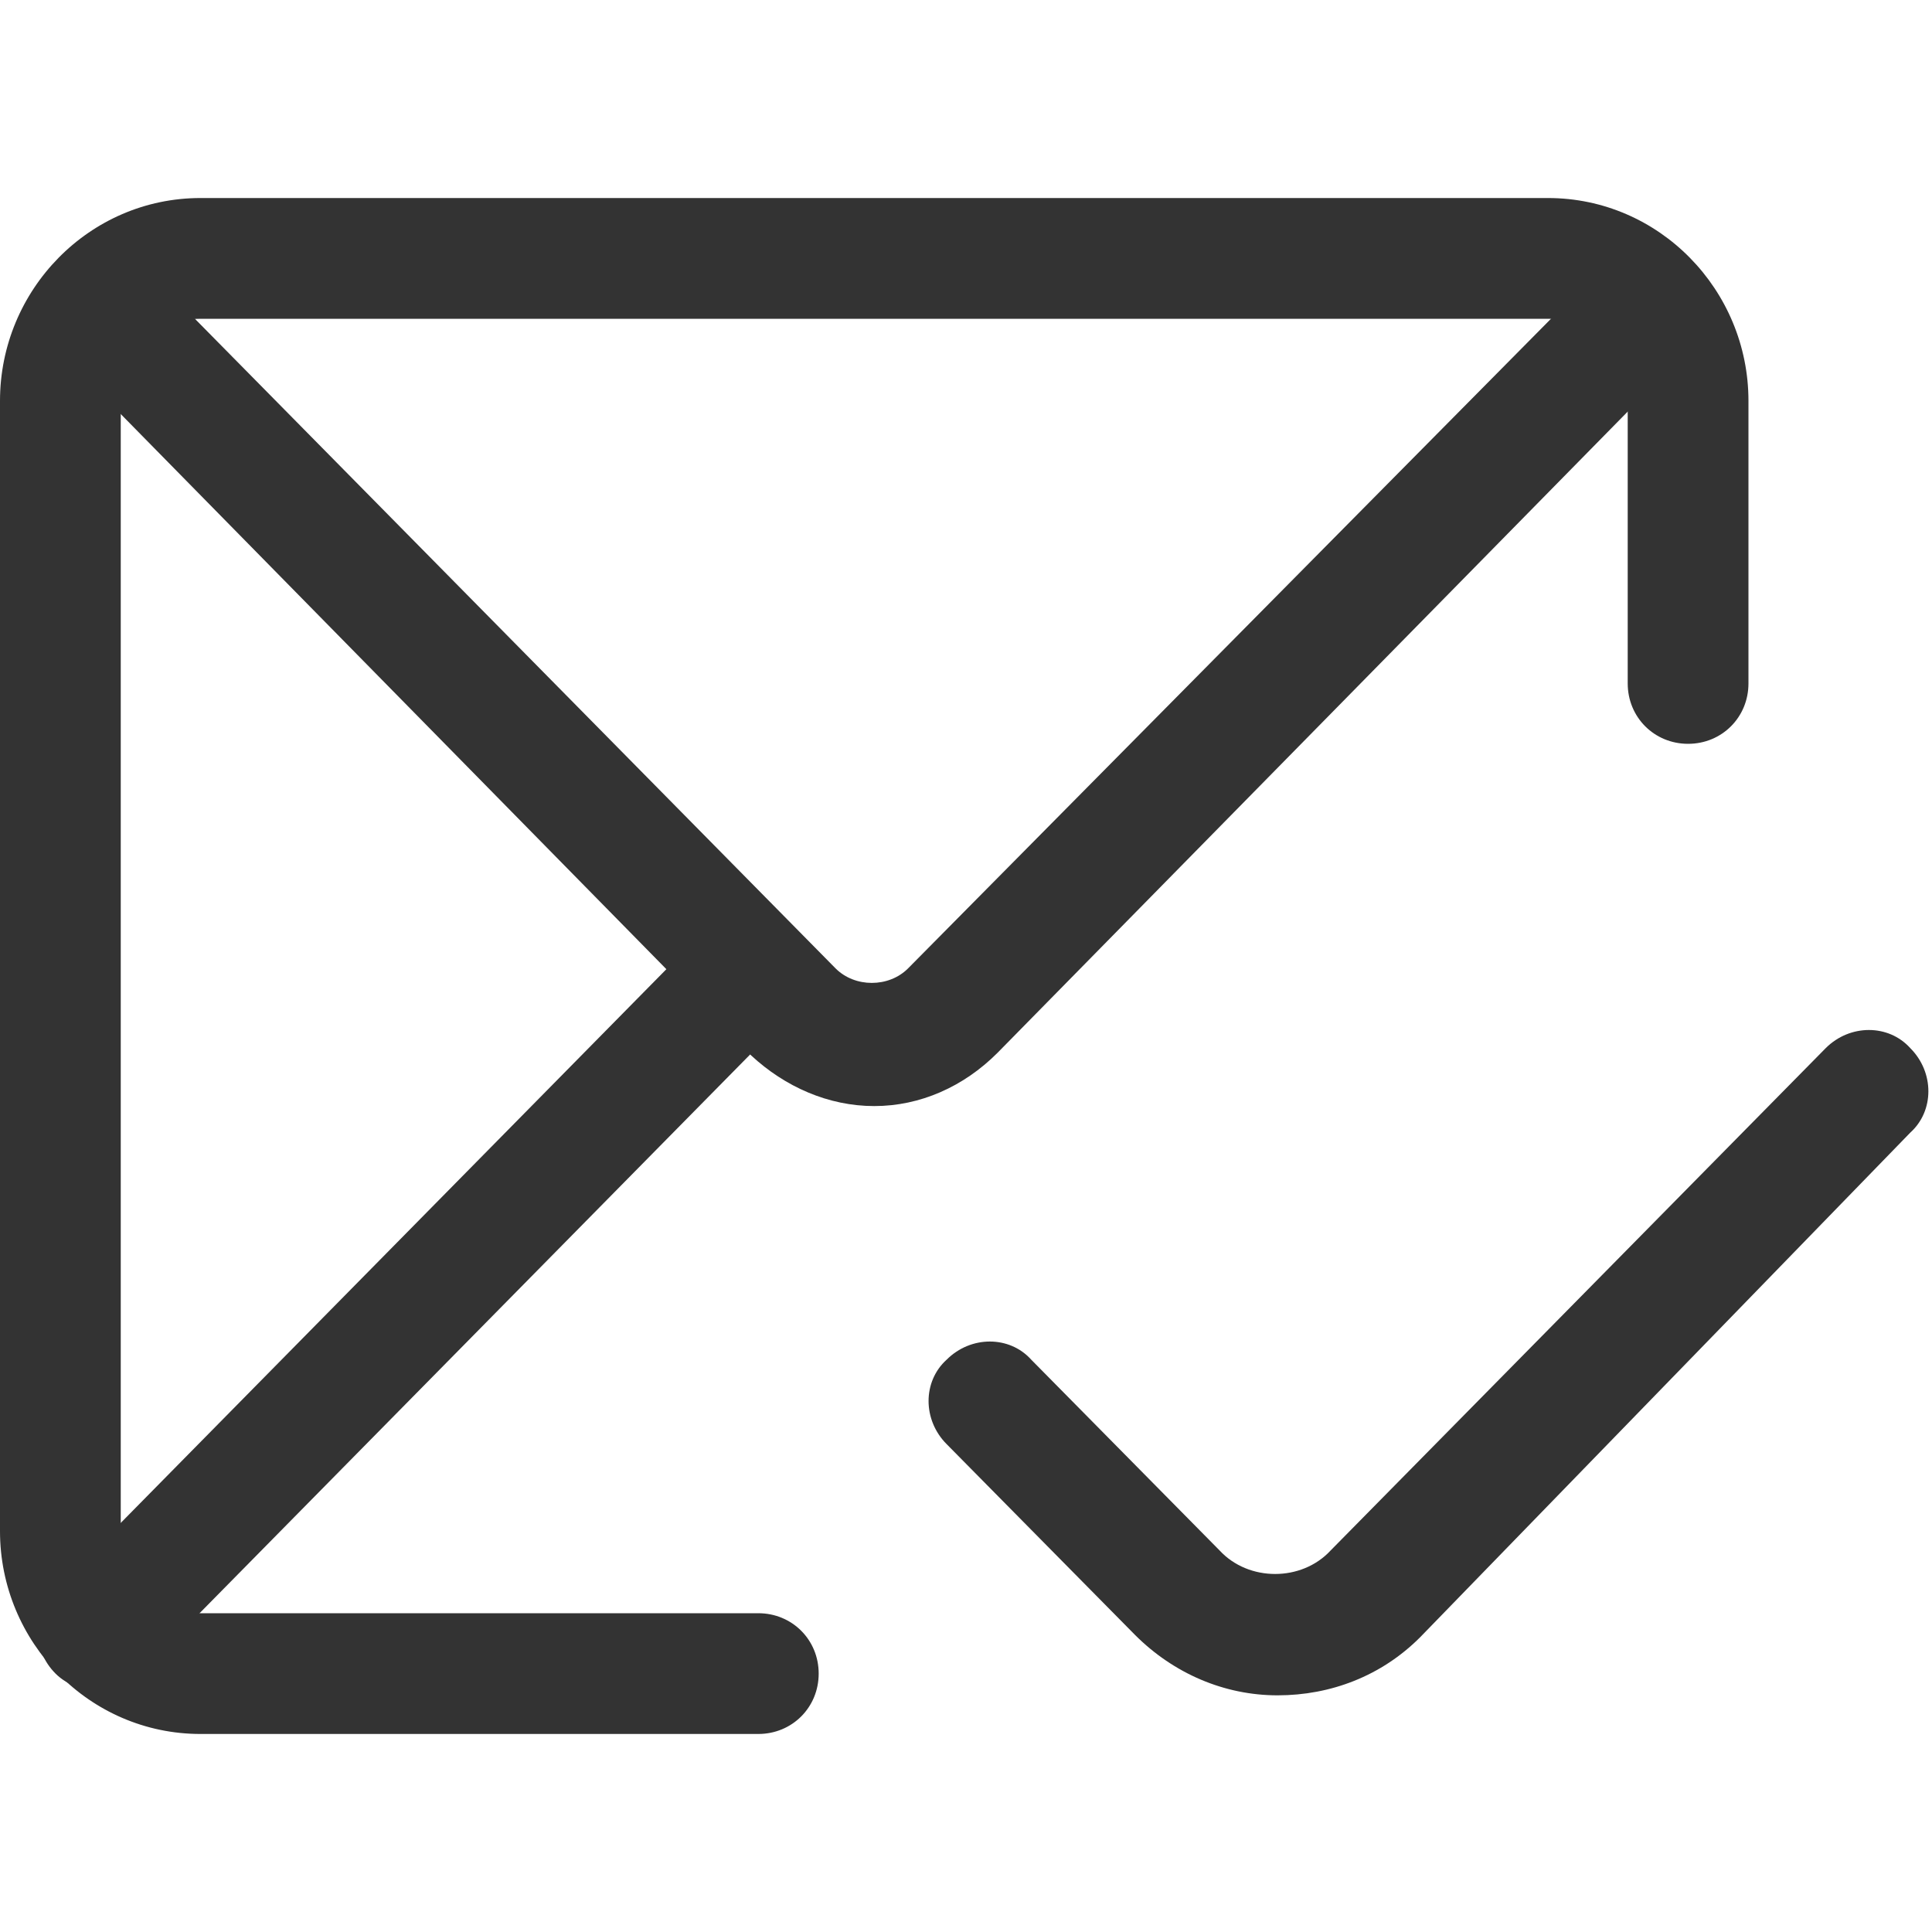 <?xml version="1.0" encoding="utf-8"?>
<!-- Generator: Adobe Illustrator 19.1.0, SVG Export Plug-In . SVG Version: 6.00 Build 0)  -->
<svg version="1.2" baseProfile="tiny" id="Layer_1" xmlns="http://www.w3.org/2000/svg"
	 x="0px" y="0px" viewBox="0 0 80 80" xml:space="preserve">
<g>
	<g>
		<path fill="#333333" d="M4.1,70c-0.6,0-1.3-0.2-1.8-0.7c-1-1-1-2.6,0-3.5l27-27.4c1-1,2.6-1,3.5,0c1,1,1,2.6,0,3.5l-27,27.4
			C5.4,69.7,4.8,70,4.1,70z"/>
	</g>
	<g>
		<path fill="#333333" d="M31.4,71.8H8.3C3.7,71.8,0,68,0,63.4V16.6C0,12,3.7,8.2,8.3,8.2h55.8c4.6,0,8.3,3.8,8.3,8.4v11.7
			c0,1.4-1.1,2.5-2.5,2.5s-2.5-1.1-2.5-2.5V16.6c0-1.9-1.5-3.4-3.3-3.4H8.3c-1.8,0-3.3,1.5-3.3,3.4v46.8c0,1.9,1.5,3.4,3.3,3.4h23.1
			c1.4,0,2.5,1.1,2.5,2.5S32.8,71.8,31.4,71.8z"/>
	</g>
	<g>
		<path fill="#333333" d="M36.2,45.8c-1.9,0-3.7-0.8-5.1-2.1L2.4,14.5c-1-1-1-2.6,0-3.5c1-1,2.6-1,3.5,0l28.7,29.1
			c0.8,0.8,2.2,0.8,3,0L66.4,11c1-1,2.6-1,3.5,0c1,1,1,2.6,0,3.5L41.3,43.6C39.9,45,38.1,45.8,36.2,45.8z"/>
	</g>
	<g>
		<path fill="#333333" d="M52.9,70.2c-2.2,0-4.3-0.9-5.9-2.5l-7.8-7.9c-1-1-1-2.6,0-3.5c1-1,2.6-1,3.5,0l7.8,7.9
			c1.2,1.3,3.4,1.3,4.6,0l20.5-20.8c1-1,2.6-1,3.5,0c1,1,1,2.6,0,3.5L58.8,67.8C57.2,69.4,55.1,70.2,52.9,70.2z"/>
	</g>
</g>
</svg>
